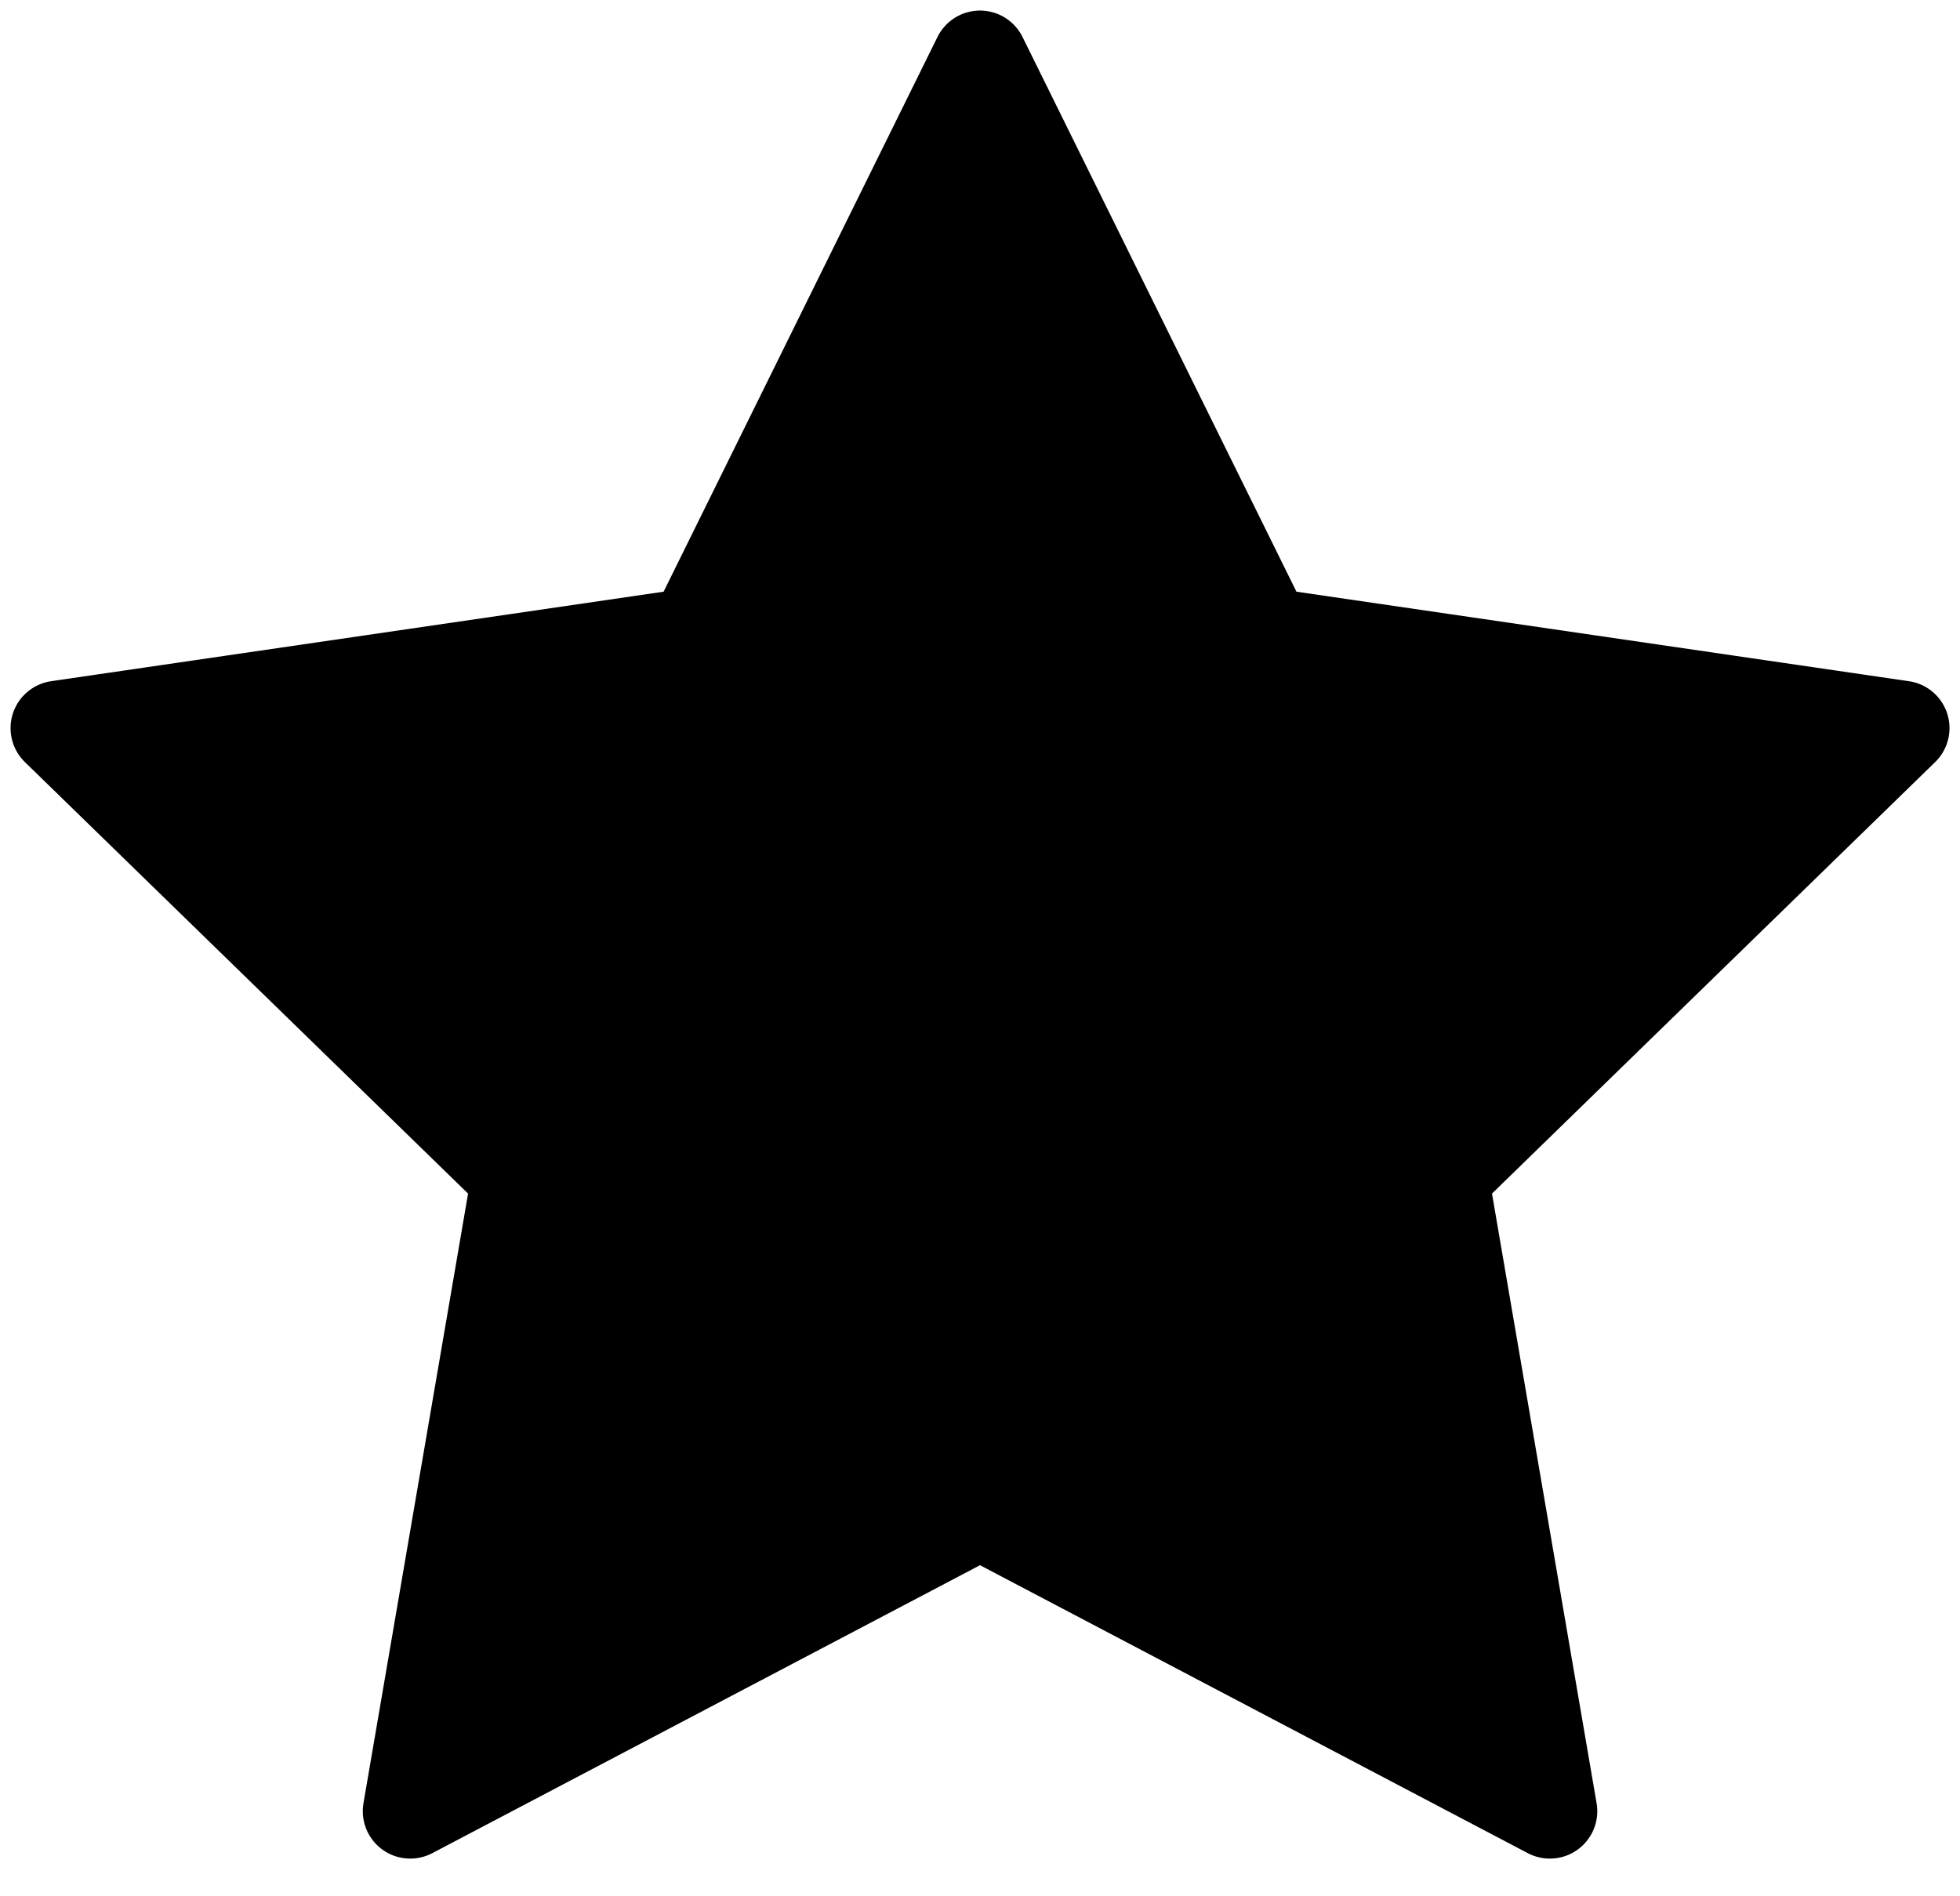 <svg viewBox="0 0 31 30" fill="none" xmlns="http://www.w3.org/2000/svg">
<path 
    d="M15.5 0.917L20.007 10.046L30.084 11.519L22.792 18.621L24.513 28.654L15.5 23.915L6.488 28.654L8.209 18.621L0.917 11.519L10.994 10.046L15.5 0.917Z" 
    fill="currentColor" stroke="currentColor" stroke-width="1.5" stroke-linecap="round" stroke-linejoin="round"
/>
</svg>
